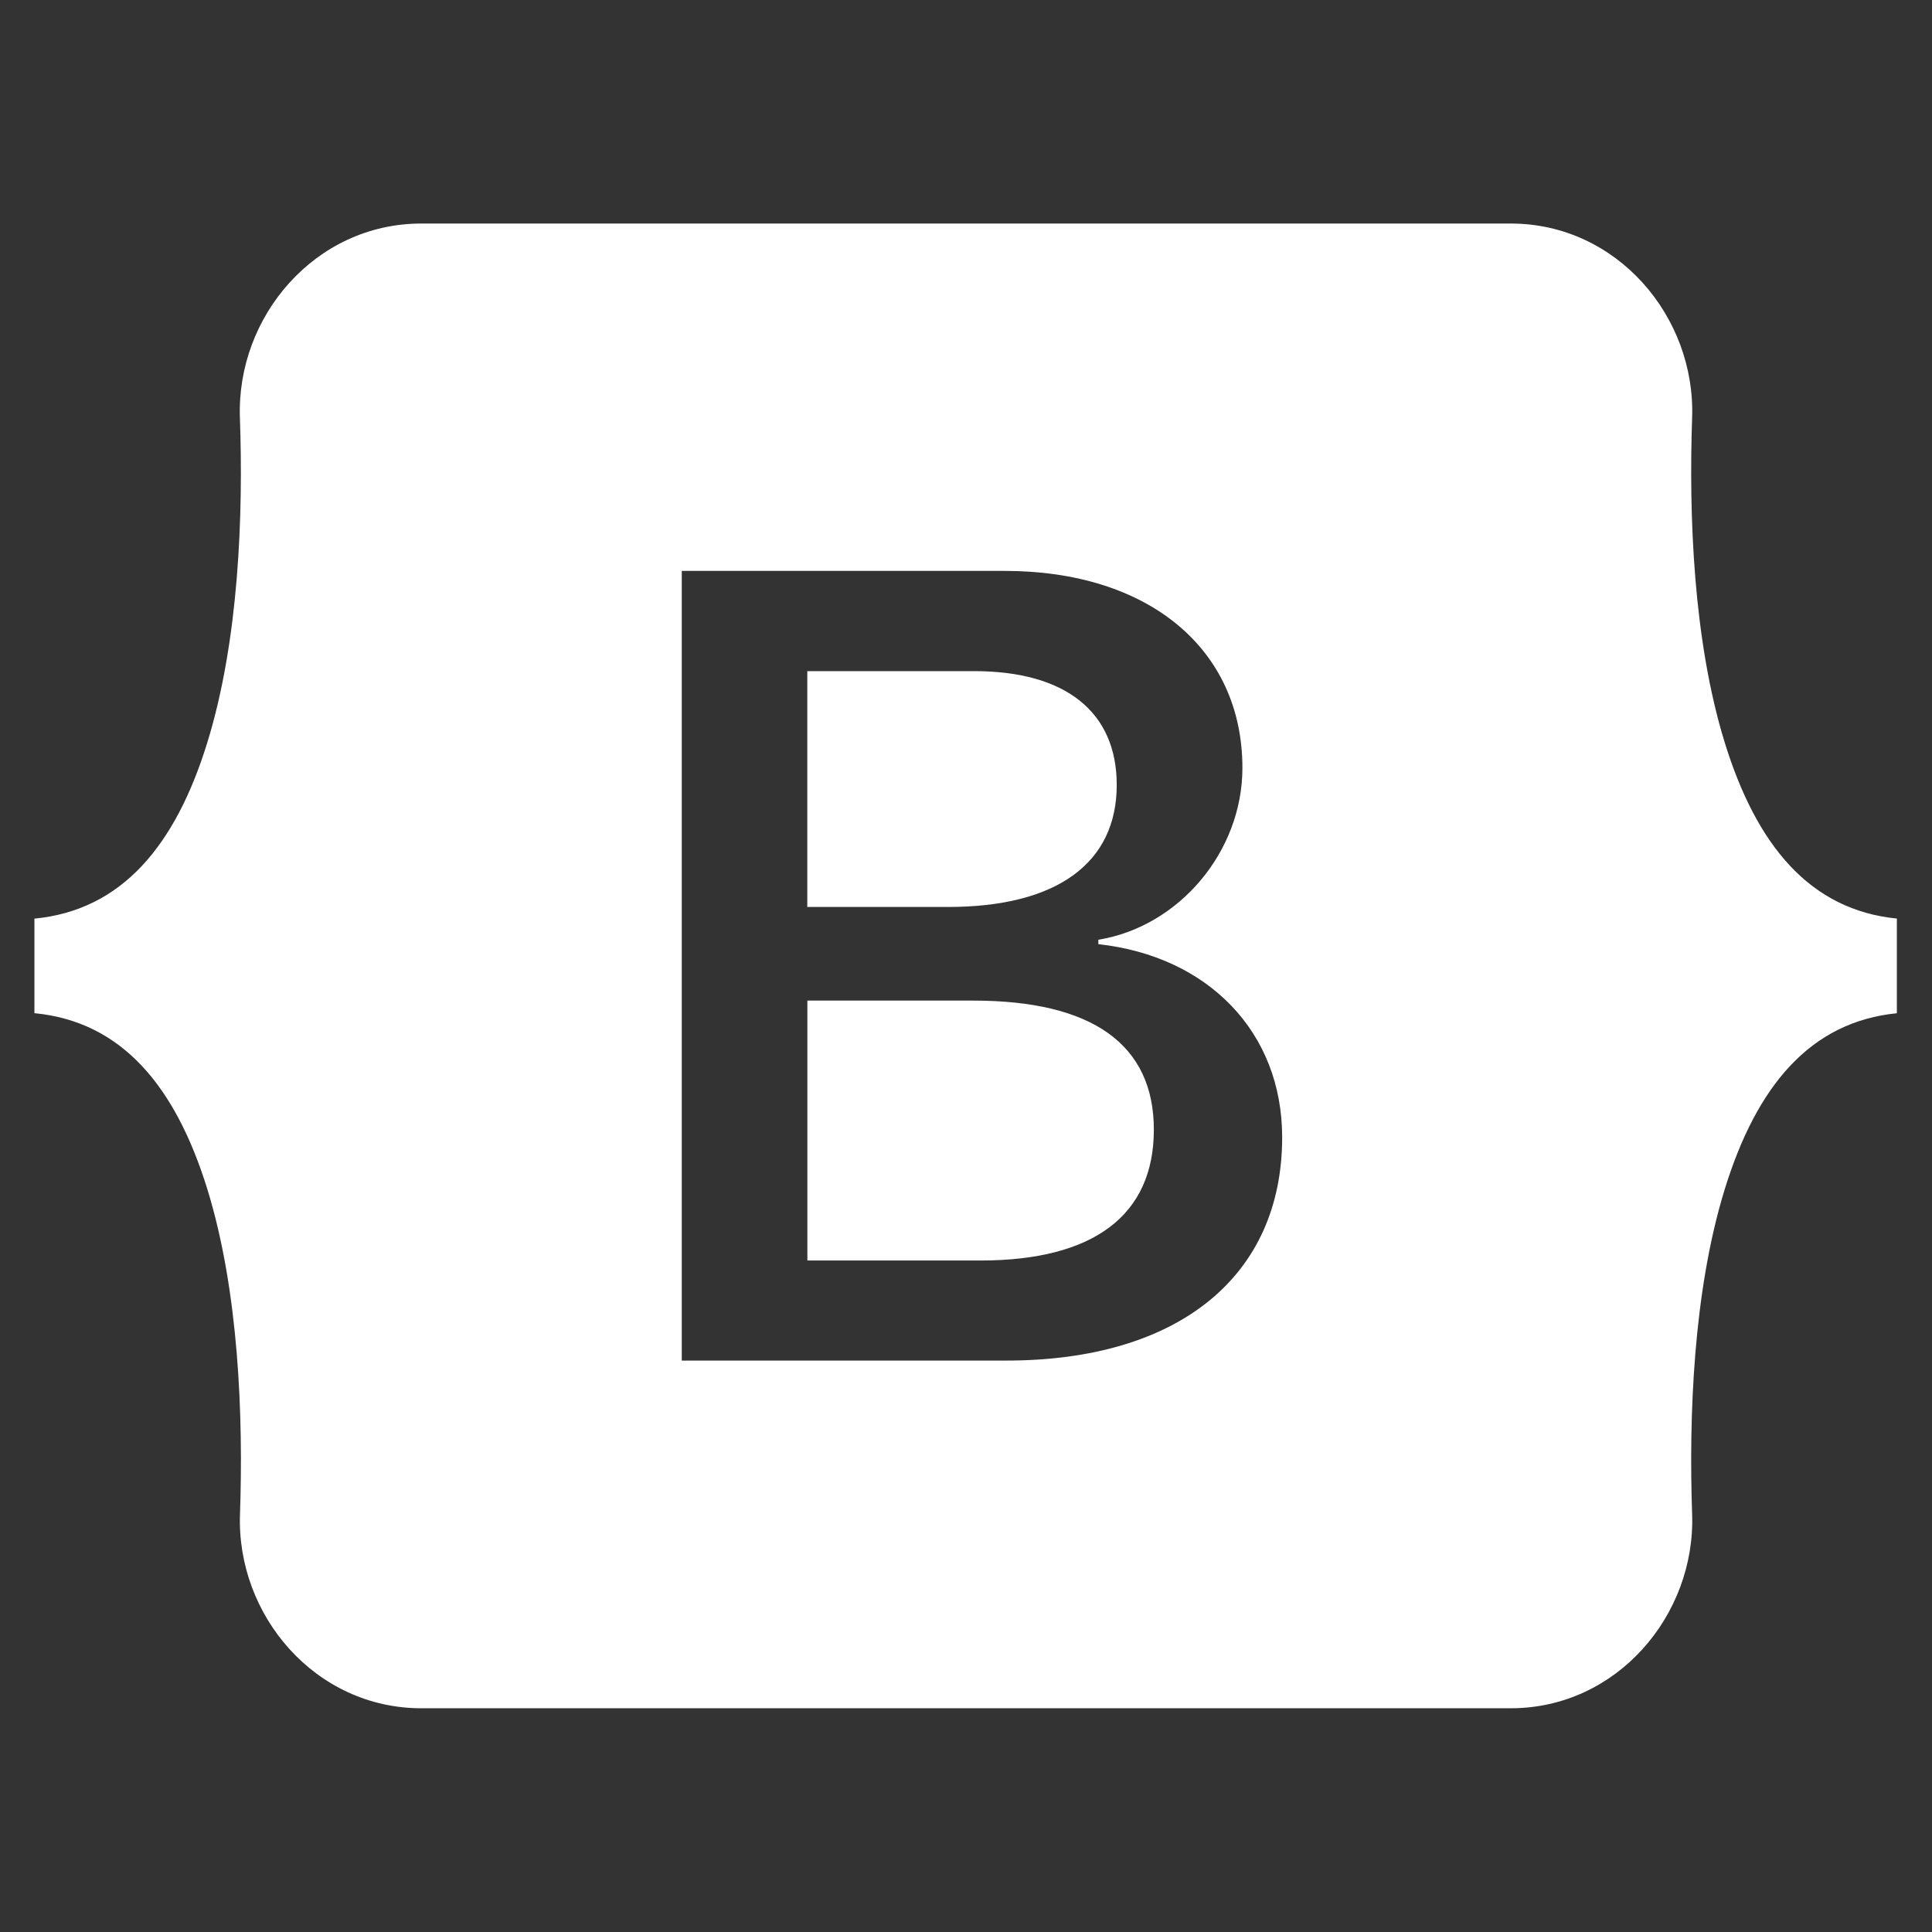 <svg xmlns="http://www.w3.org/2000/svg" xmlns:xlink="http://www.w3.org/1999/xlink" width="500" zoomAndPan="magnify" viewBox="0 0 375 375" height="500" preserveAspectRatio="xMidYMid meet" version="1.0"><rect x="0" y="0" width="375" height="375" fill="#333333" stroke="none"/><defs><clipPath id="8912fd5465"><path d="M 6.68 43 L 368.18 43 L 368.18 332 L 6.68 332 Z M 6.68 43 " clip-rule="nonzero"/></clipPath></defs><g clip-path="url(#8912fd5465)"><path fill="#ffffff" d="M 184.027 176.043 L 156.695 176.043 L 156.695 130.266 L 189.121 130.266 C 206.75 130.266 216.758 138.133 216.758 152.355 C 216.758 167.547 205.109 176.043 184 176.043 Z M 188.91 194.215 L 156.711 194.215 L 156.711 244.664 L 190.328 244.664 C 212.312 244.664 223.961 235.848 223.961 219.273 C 223.961 202.699 211.98 194.215 188.91 194.215 Z M 368.309 178.305 L 368.309 196.656 C 351.312 198.285 340.93 210.879 334.77 230.828 C 328.637 250.703 327.793 275.086 328.441 293.902 C 329.117 313.492 313.855 331.574 293.227 331.574 L 81.793 331.574 C 61.152 331.574 45.887 313.492 46.582 293.902 C 47.227 275.086 46.383 250.703 40.25 230.828 C 34.074 210.879 23.676 198.285 6.68 196.656 L 6.68 178.305 C 23.676 176.676 34.09 164.078 40.238 144.129 C 46.383 124.254 47.227 99.875 46.566 81.055 C 45.887 61.469 61.152 43.387 81.793 43.387 L 293.227 43.387 C 313.867 43.387 329.117 61.469 328.441 81.055 C 327.793 99.875 328.637 124.254 334.77 144.129 C 340.93 164.078 351.312 176.676 368.309 178.305 Z M 248.867 220.75 C 248.867 200.348 234.508 185.598 213.188 183.262 L 213.188 182.402 C 228.855 179.855 241.152 165.301 241.152 149.059 C 241.152 125.898 222.875 110.812 195.016 110.812 L 132.332 110.812 L 132.332 264.086 L 195.332 264.086 C 228.75 264.086 248.867 247.723 248.867 220.75 Z M 248.867 220.75 " fill-opacity="1" fill-rule="nonzero"/></g></svg>